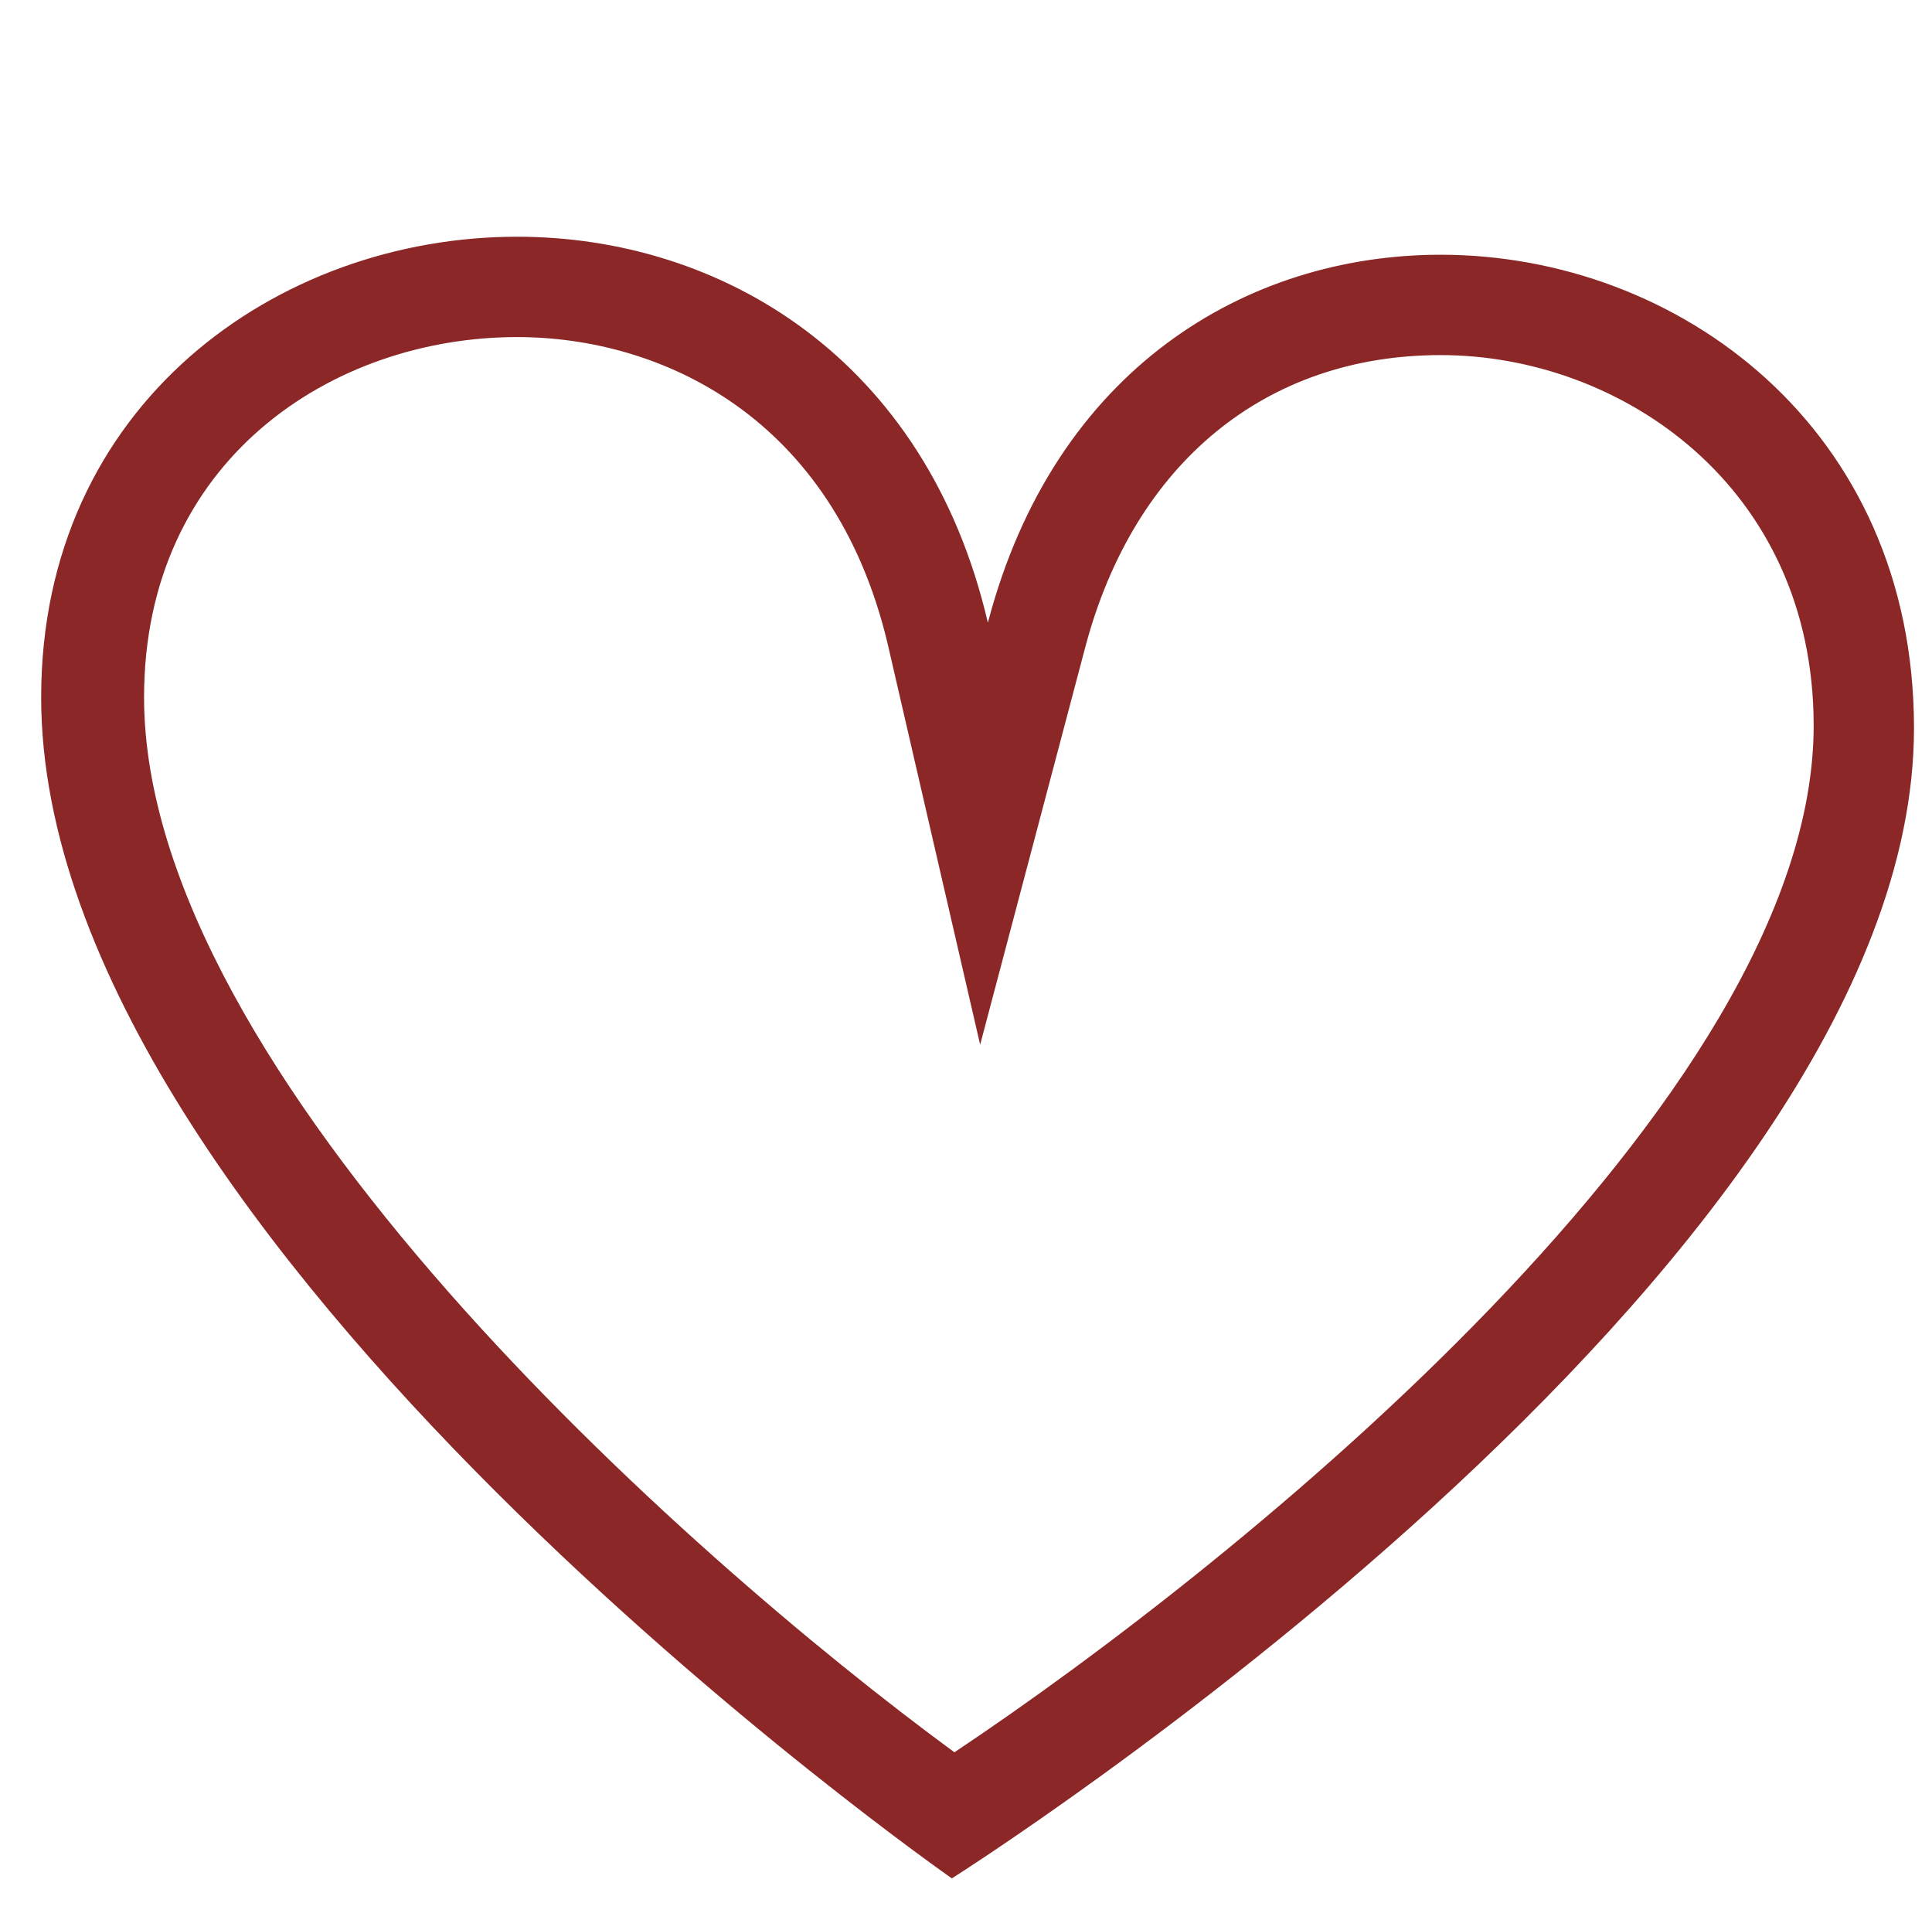 <?xml version="1.0" encoding="utf-8"?>
<!-- Generator: Adobe Illustrator 21.0.0, SVG Export Plug-In . SVG Version: 6.00 Build 0)  -->
<svg version="1.1" id="Слой_1" xmlns="http://www.w3.org/2000/svg" xmlns:xlink="http://www.w3.org/1999/xlink" x="0px" y="0px"
	 viewBox="0 0 75.1 74.9" style="enable-background:new 0 0 75.1 74.9;" xml:space="preserve">
<style type="text/css">
	.st0{fill:#8C2727;}
</style>
<g>
	<path class="st0" d="M20.1,13.1c5.6,0,12.3,3.1,14.4,11.9l3.6,15.6l4.1-15.5c1.9-7.1,7-11.3,13.8-11.3c7,0,14.5,5.1,14.5,14.4
		c0,14.5-22.3,32.5-33.4,39.9C26.6,60.4,5.6,41.7,5.6,27.1C5.6,17.9,12.9,13.1,20.1,13.1 M20.1,9.2c-9.3,0-18.5,6.5-18.5,17.9
		C1.6,48.3,37,73,37,73s37.4-23.6,37.4-44.7c0-11.7-9.2-18.4-18.4-18.4c-7.5,0-15,4.4-17.6,14.3C36,13.9,28,9.2,20.1,9.2L20.1,9.2z"
		/>
</g>
</svg>
